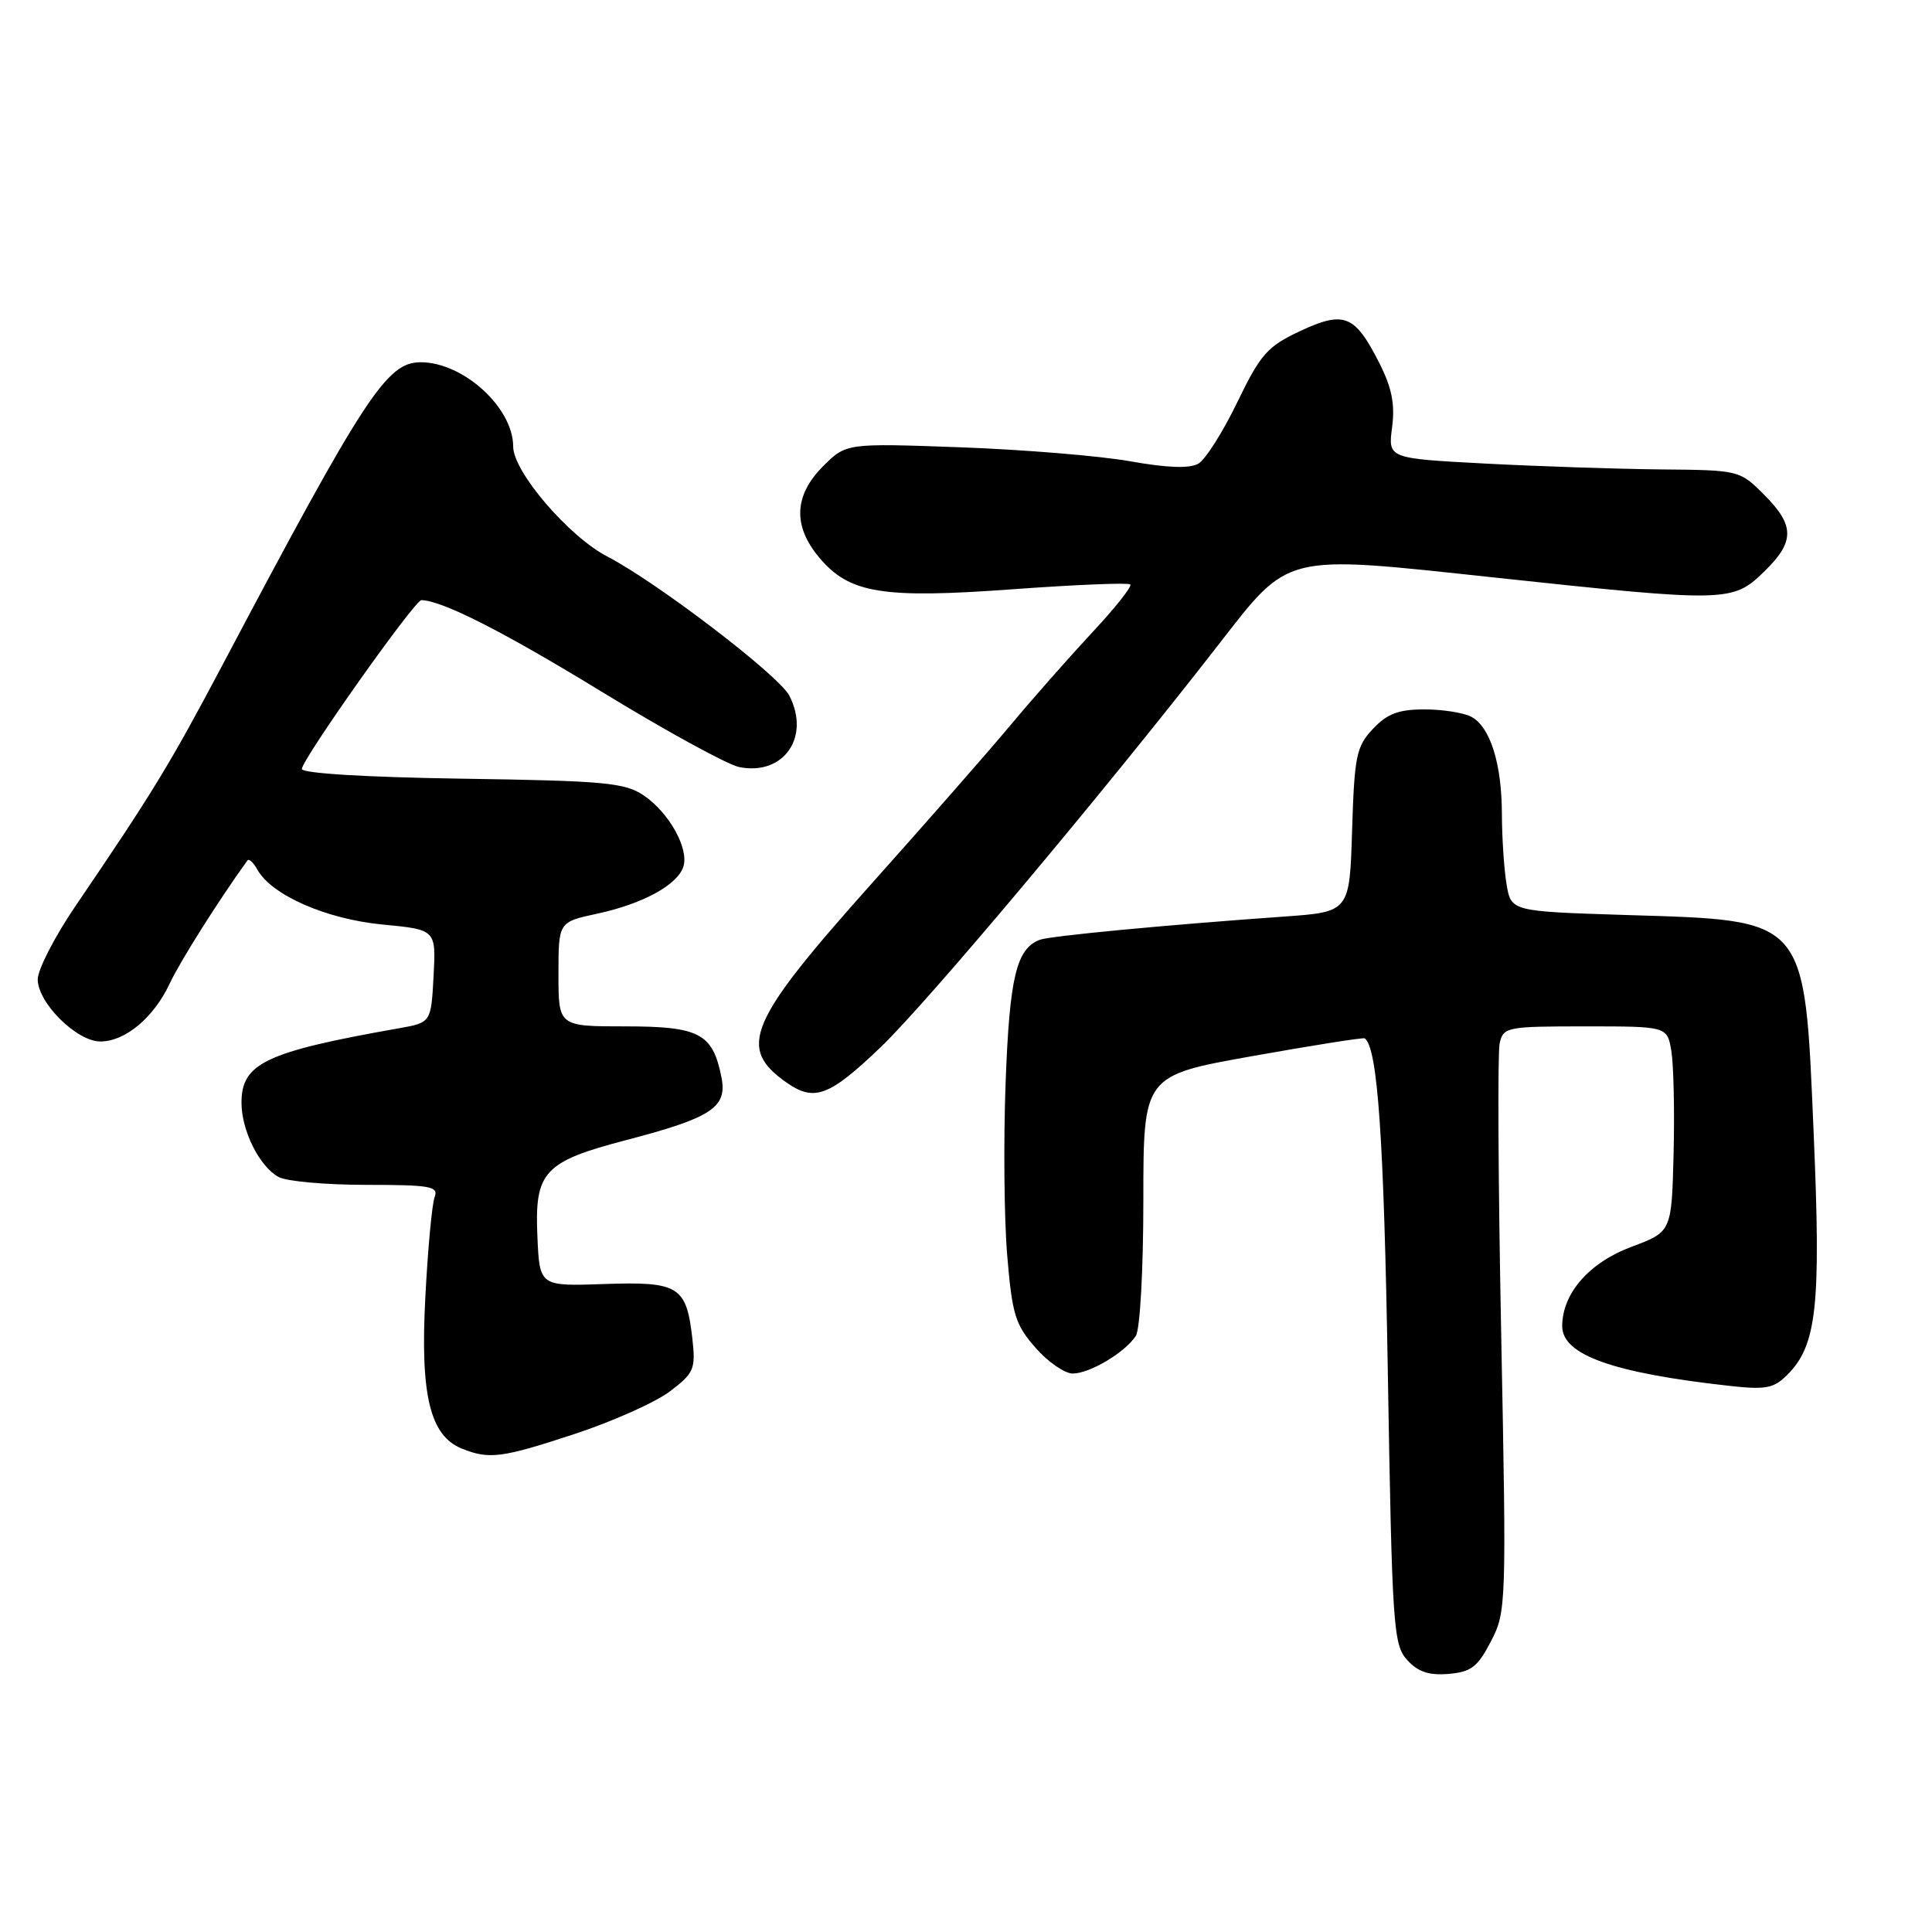 <?xml version="1.0" encoding="UTF-8" standalone="no"?>
<!DOCTYPE svg PUBLIC "-//W3C//DTD SVG 1.1//EN" "http://www.w3.org/Graphics/SVG/1.1/DTD/svg11.dtd" >
<svg xmlns="http://www.w3.org/2000/svg" xmlns:xlink="http://www.w3.org/1999/xlink" version="1.1" viewBox="0 0 256 256">
 <g >
 <path fill="currentColor"
d=" M 197.55 217.50 C 199.59 213.58 199.62 212.73 198.92 177.00 C 198.52 156.93 198.43 139.49 198.71 138.25 C 199.20 136.09 199.63 136.00 210.06 136.00 C 220.91 136.00 220.91 136.00 221.46 139.25 C 221.76 141.04 221.90 147.16 221.76 152.86 C 221.50 163.22 221.50 163.22 216.18 165.21 C 210.57 167.30 207.01 171.38 207.00 175.72 C 207.00 179.53 213.70 181.92 229.12 183.63 C 233.97 184.17 235.03 183.97 236.82 182.18 C 240.73 178.27 241.30 173.12 240.33 150.40 C 239.08 121.31 239.67 121.99 215.36 121.24 C 200.22 120.76 200.22 120.76 199.62 117.13 C 199.29 115.13 199.02 110.98 199.01 107.90 C 199.00 101.21 197.47 96.32 194.96 94.98 C 193.95 94.44 191.16 94.00 188.74 94.00 C 185.31 94.00 183.82 94.57 181.92 96.58 C 179.72 98.92 179.47 100.14 179.16 110.00 C 178.83 120.83 178.83 120.83 170.16 121.45 C 154.48 122.56 139.11 124.02 137.77 124.53 C 134.67 125.72 133.77 129.49 133.25 143.43 C 132.96 151.18 133.05 161.49 133.46 166.34 C 134.11 174.17 134.53 175.53 137.20 178.57 C 138.85 180.46 141.08 182.00 142.14 182.00 C 144.39 182.00 149.06 179.22 150.50 177.02 C 151.06 176.17 151.50 168.30 151.50 159.01 C 151.50 142.51 151.50 142.51 166.00 139.93 C 173.97 138.51 180.65 137.45 180.84 137.59 C 182.55 138.86 183.37 150.78 183.89 181.65 C 184.46 215.60 184.62 217.92 186.45 219.95 C 187.88 221.53 189.33 222.02 191.94 221.80 C 194.93 221.55 195.80 220.88 197.55 217.50 Z  M 76.20 189.99 C 81.23 188.33 86.90 185.79 88.79 184.35 C 91.98 181.92 92.19 181.40 91.74 177.36 C 90.95 170.42 89.95 169.80 80.06 170.14 C 71.50 170.44 71.50 170.44 71.21 163.88 C 70.82 155.25 72.04 153.93 83.00 151.06 C 94.33 148.10 96.40 146.73 95.59 142.72 C 94.44 136.93 92.67 136.00 82.85 136.00 C 74.00 136.00 74.00 136.00 74.00 129.08 C 74.00 122.17 74.00 122.17 79.12 121.07 C 85.17 119.77 89.79 117.25 90.55 114.83 C 91.31 112.44 88.66 107.68 85.30 105.40 C 82.81 103.71 80.15 103.46 61.25 103.18 C 48.46 102.99 40.00 102.47 40.00 101.89 C 40.00 100.64 54.97 79.49 55.84 79.52 C 58.63 79.59 66.68 83.68 79.78 91.69 C 88.22 96.85 96.40 101.33 97.95 101.64 C 103.83 102.82 107.43 97.67 104.58 92.16 C 103.20 89.49 87.02 77.13 80.47 73.74 C 75.37 71.10 68.00 62.50 68.00 59.18 C 68.00 54.02 61.40 48.00 55.74 48.00 C 51.25 48.00 48.40 52.35 29.54 88.00 C 22.52 101.27 20.19 105.09 10.07 119.95 C 7.28 124.04 5.00 128.47 5.00 129.77 C 5.00 132.88 10.16 138.00 13.29 138.00 C 16.60 138.00 20.38 134.84 22.51 130.28 C 23.89 127.34 29.02 119.22 32.79 114.01 C 32.99 113.74 33.58 114.29 34.11 115.24 C 36.00 118.62 43.22 121.78 50.64 122.50 C 57.78 123.18 57.78 123.18 57.45 129.34 C 57.12 135.50 57.12 135.50 52.81 136.26 C 35.17 139.38 32.00 140.89 32.00 146.12 C 32.00 149.83 34.40 154.61 36.94 155.97 C 38.00 156.54 43.22 157.00 48.54 157.00 C 57.05 157.00 58.14 157.20 57.59 158.62 C 57.25 159.51 56.69 165.47 56.36 171.87 C 55.67 184.86 56.97 190.25 61.21 191.95 C 64.83 193.41 66.48 193.19 76.20 189.99 Z  M 116.70 138.75 C 122.83 132.89 146.00 105.29 161.32 85.60 C 170.97 73.20 169.78 73.50 197.98 76.52 C 228.73 79.82 229.58 79.80 233.70 75.80 C 237.84 71.79 237.85 69.65 233.75 65.55 C 230.51 62.31 230.46 62.29 220.00 62.20 C 214.22 62.14 203.74 61.79 196.71 61.42 C 183.92 60.74 183.92 60.74 184.46 56.62 C 184.86 53.54 184.43 51.38 182.75 48.07 C 179.52 41.71 178.11 41.14 172.27 43.87 C 167.93 45.91 167.04 46.91 163.95 53.29 C 162.05 57.22 159.74 60.88 158.80 61.43 C 157.65 62.10 154.76 62.01 149.80 61.13 C 145.79 60.41 135.67 59.58 127.31 59.27 C 112.13 58.72 112.13 58.72 109.06 61.78 C 105.20 65.65 105.03 69.70 108.57 73.90 C 112.56 78.64 116.90 79.35 134.32 78.07 C 142.57 77.47 149.52 77.19 149.77 77.44 C 150.03 77.69 147.80 80.51 144.82 83.70 C 141.85 86.89 136.96 92.42 133.97 96.00 C 130.98 99.58 122.73 108.99 115.64 116.92 C 99.10 135.43 97.64 138.83 104.23 143.45 C 107.91 146.02 109.88 145.28 116.70 138.75 Z "/>
</g>
</svg>